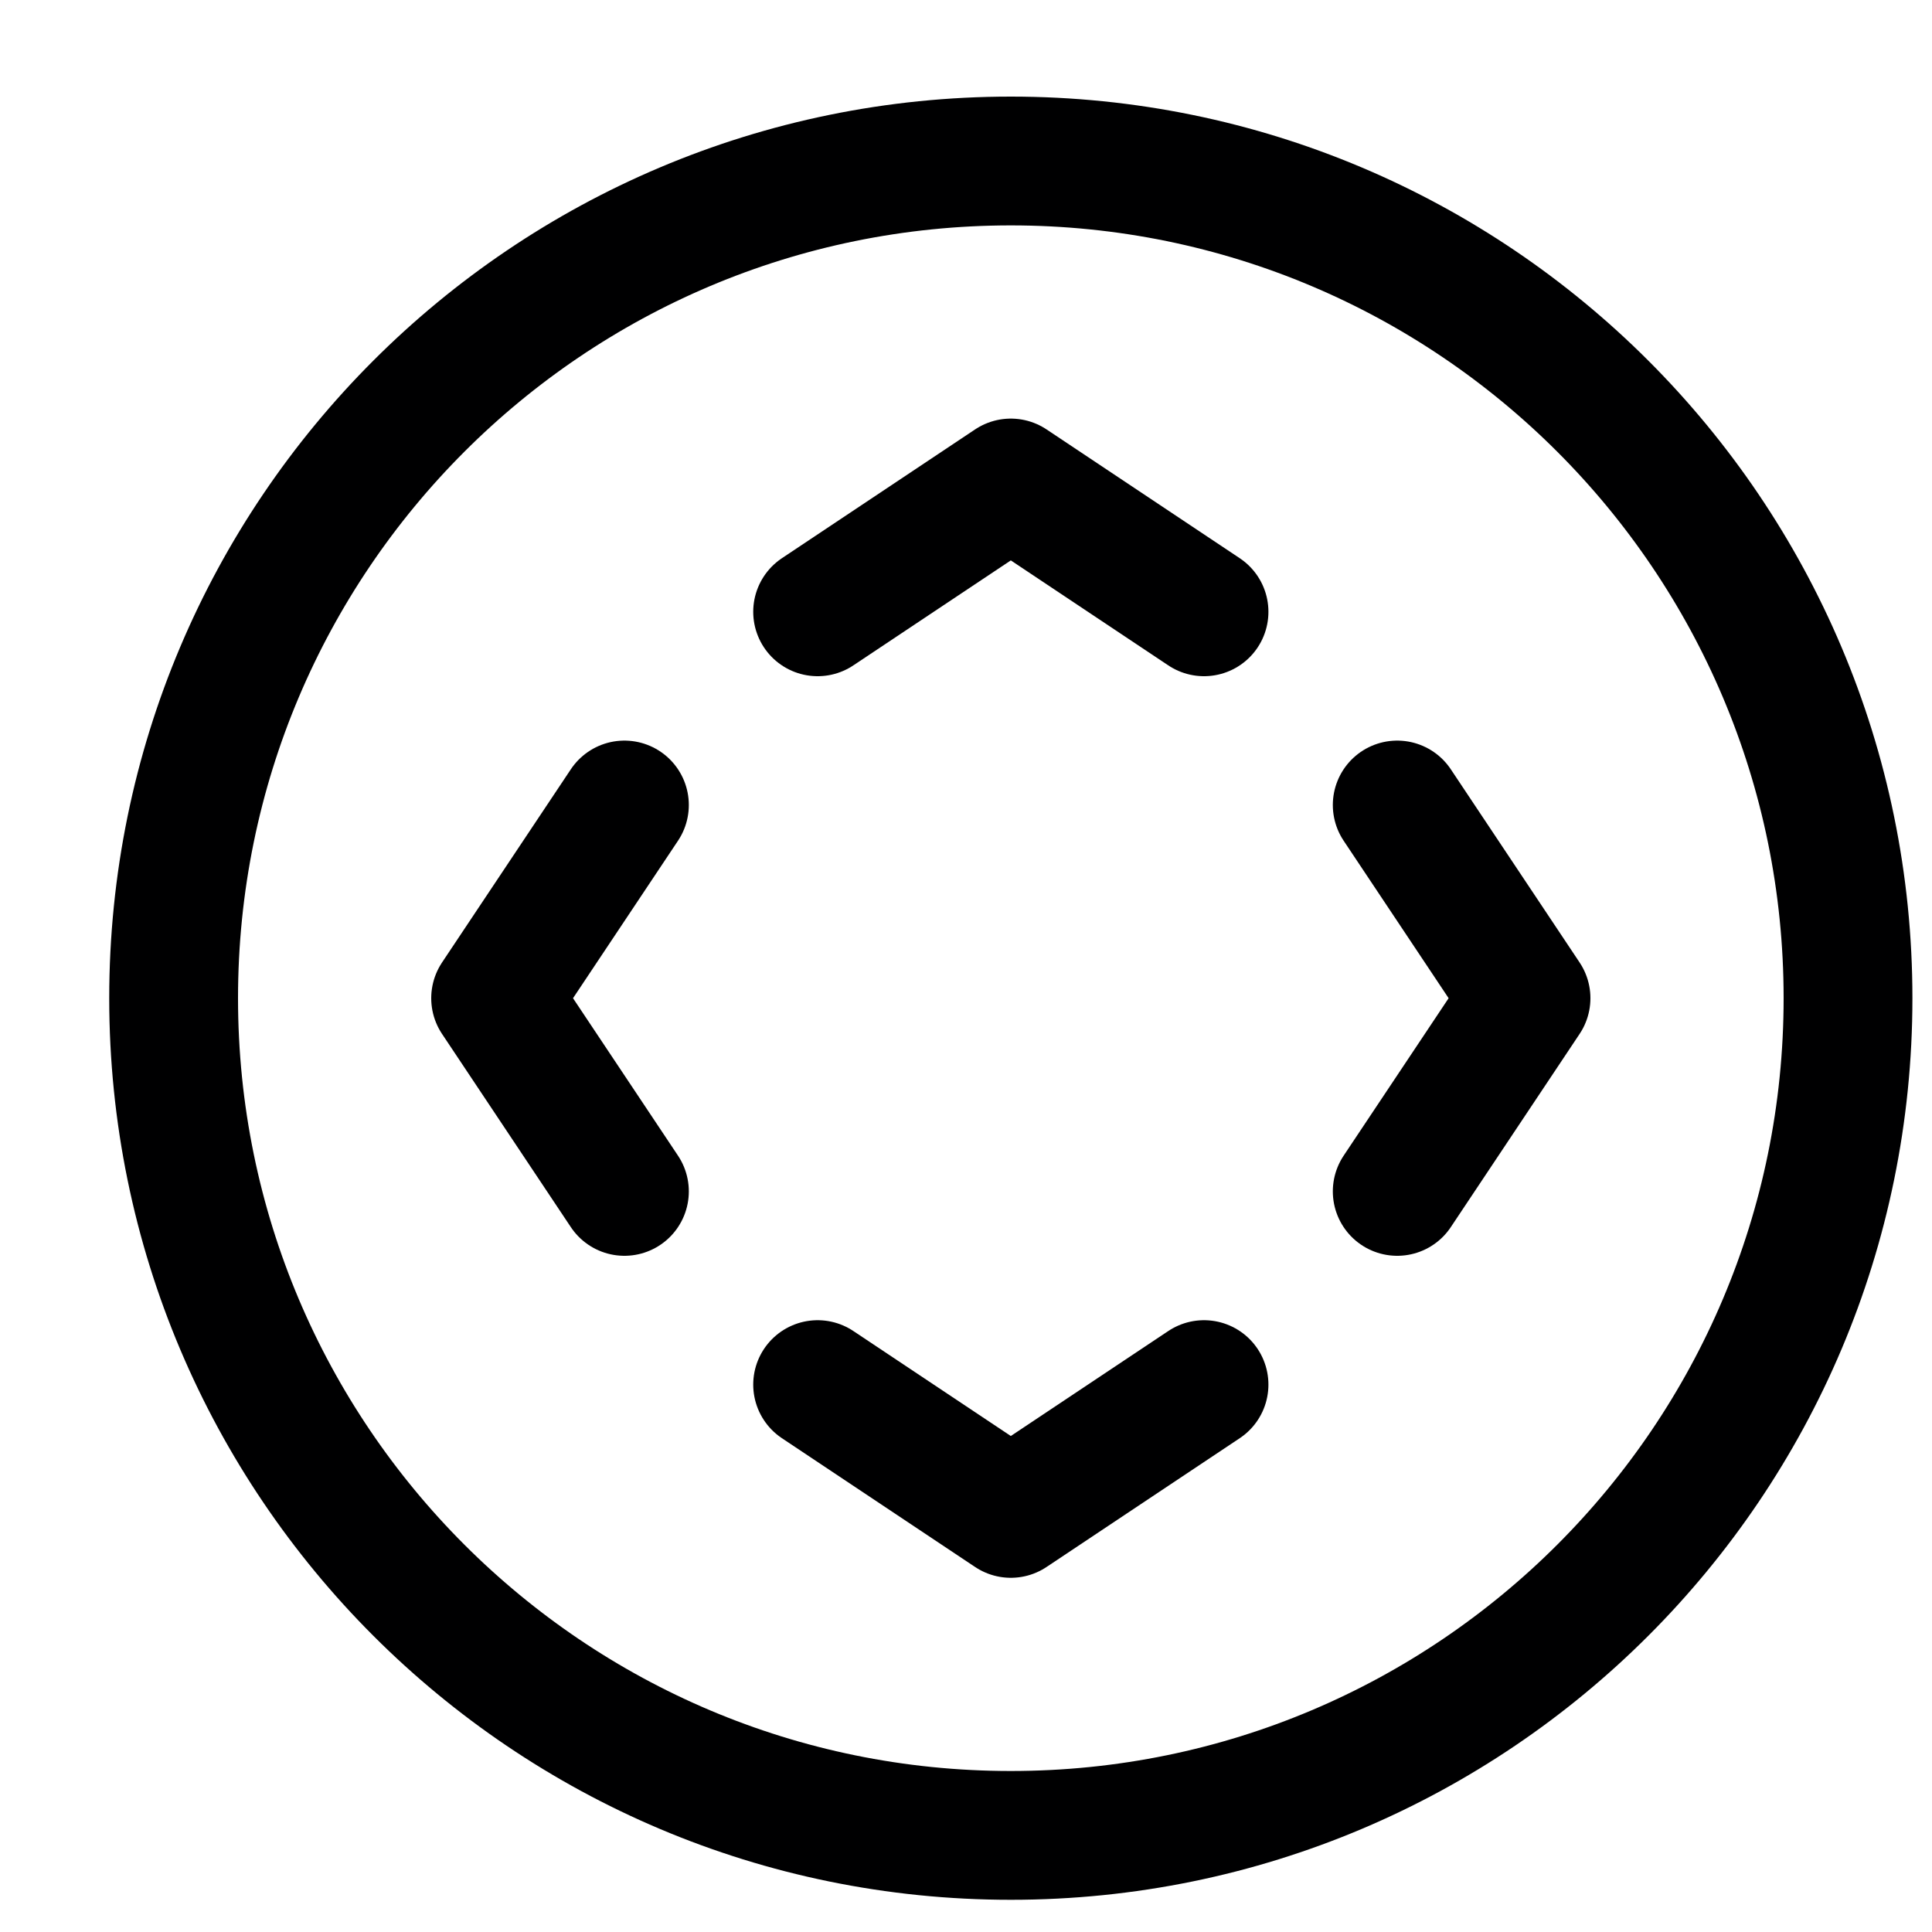 <svg width="15" height="15" viewBox="0 0 15 15" fill="none" xmlns="http://www.w3.org/2000/svg">
<g clip-path="url(#clip0_6_6210)">
<path d="M7.848 14.25C11.438 14.25 14.348 11.34 14.348 7.75C14.348 4.16 11.438 1.25 7.848 1.25C4.258 1.25 1.348 4.16 1.348 7.75C1.348 11.34 4.258 14.25 7.848 14.25Z" stroke="#000001" stroke-linecap="round" stroke-linejoin="round"/>
<path d="M6.348 4.75L7.848 3.75L9.348 4.75" stroke="#000001" stroke-linecap="round" stroke-linejoin="round"/>
<path d="M6.348 10.75L7.848 11.75L9.348 10.75" stroke="#000001" stroke-linecap="round" stroke-linejoin="round"/>
<path d="M10.848 6.25L11.848 7.75L10.848 9.25" stroke="#000001" stroke-linecap="round" stroke-linejoin="round"/>
<path d="M4.848 6.25L3.848 7.75L4.848 9.25" stroke="#000001" stroke-linecap="round" stroke-linejoin="round"/>
</g>
<defs>
<clipPath id="clip0_6_6210">
<rect width="14" height="14" fill="white" transform="translate(0.848 0.75)"/>
</clipPath>
</defs>
</svg>
